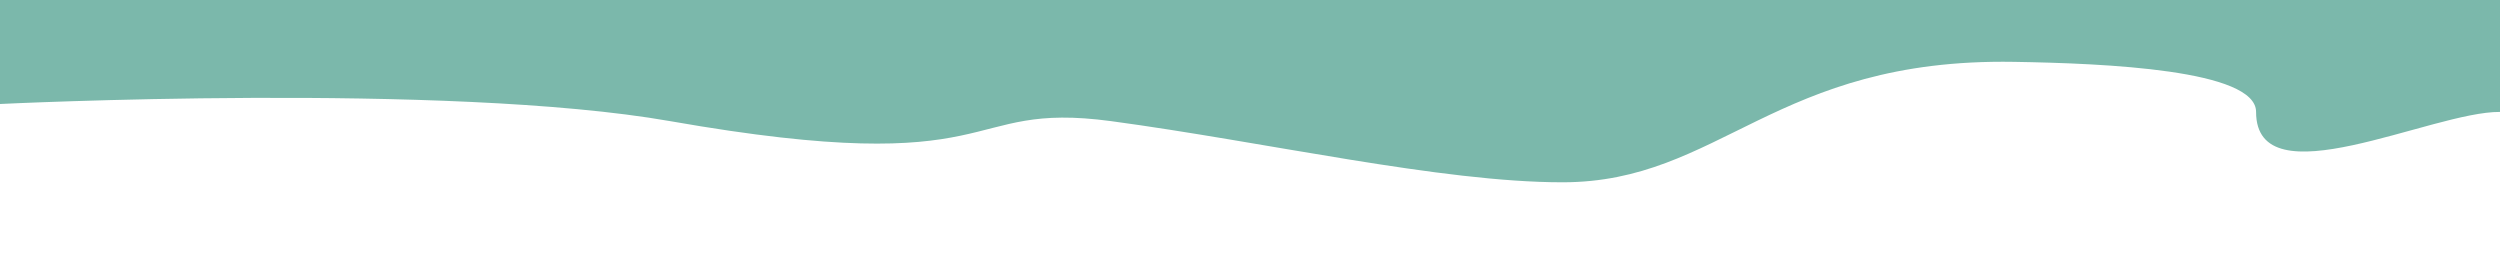 <svg width="1440" height="155" viewBox="0 0 1440 155" fill="none" xmlns="http://www.w3.org/2000/svg">
<g filter="url(#filter0_f_30_353)">
<path d="M1440 64.464V0H0V59.9C0 59.9 257.621 47.246 386 69.775C582 104.172 551.111 57.795 640 69.775C728.889 81.755 830 105 900 105C990.804 105 1022.22 33.351 1160 35.625C1212.89 36.498 1299.5 40.209 1299.5 64.464C1299.5 115.965 1400.74 64.179 1440 64.464Z" fill="#7BB8AB"/>
</g>
<defs>
<filter id="filter0_f_30_353" x="-50" y="-50" width="1540" height="205" filterUnits="userSpaceOnUse" color-interpolation-filters="sRGB">
<feFlood flood-opacity="0" result="BackgroundImageFix"/>
<feBlend mode="normal" in="SourceGraphic" in2="BackgroundImageFix" result="shape"/>
<feGaussianBlur stdDeviation="25" result="effect1_foregroundBlur_30_353"/>
</filter>
</defs>
</svg>
